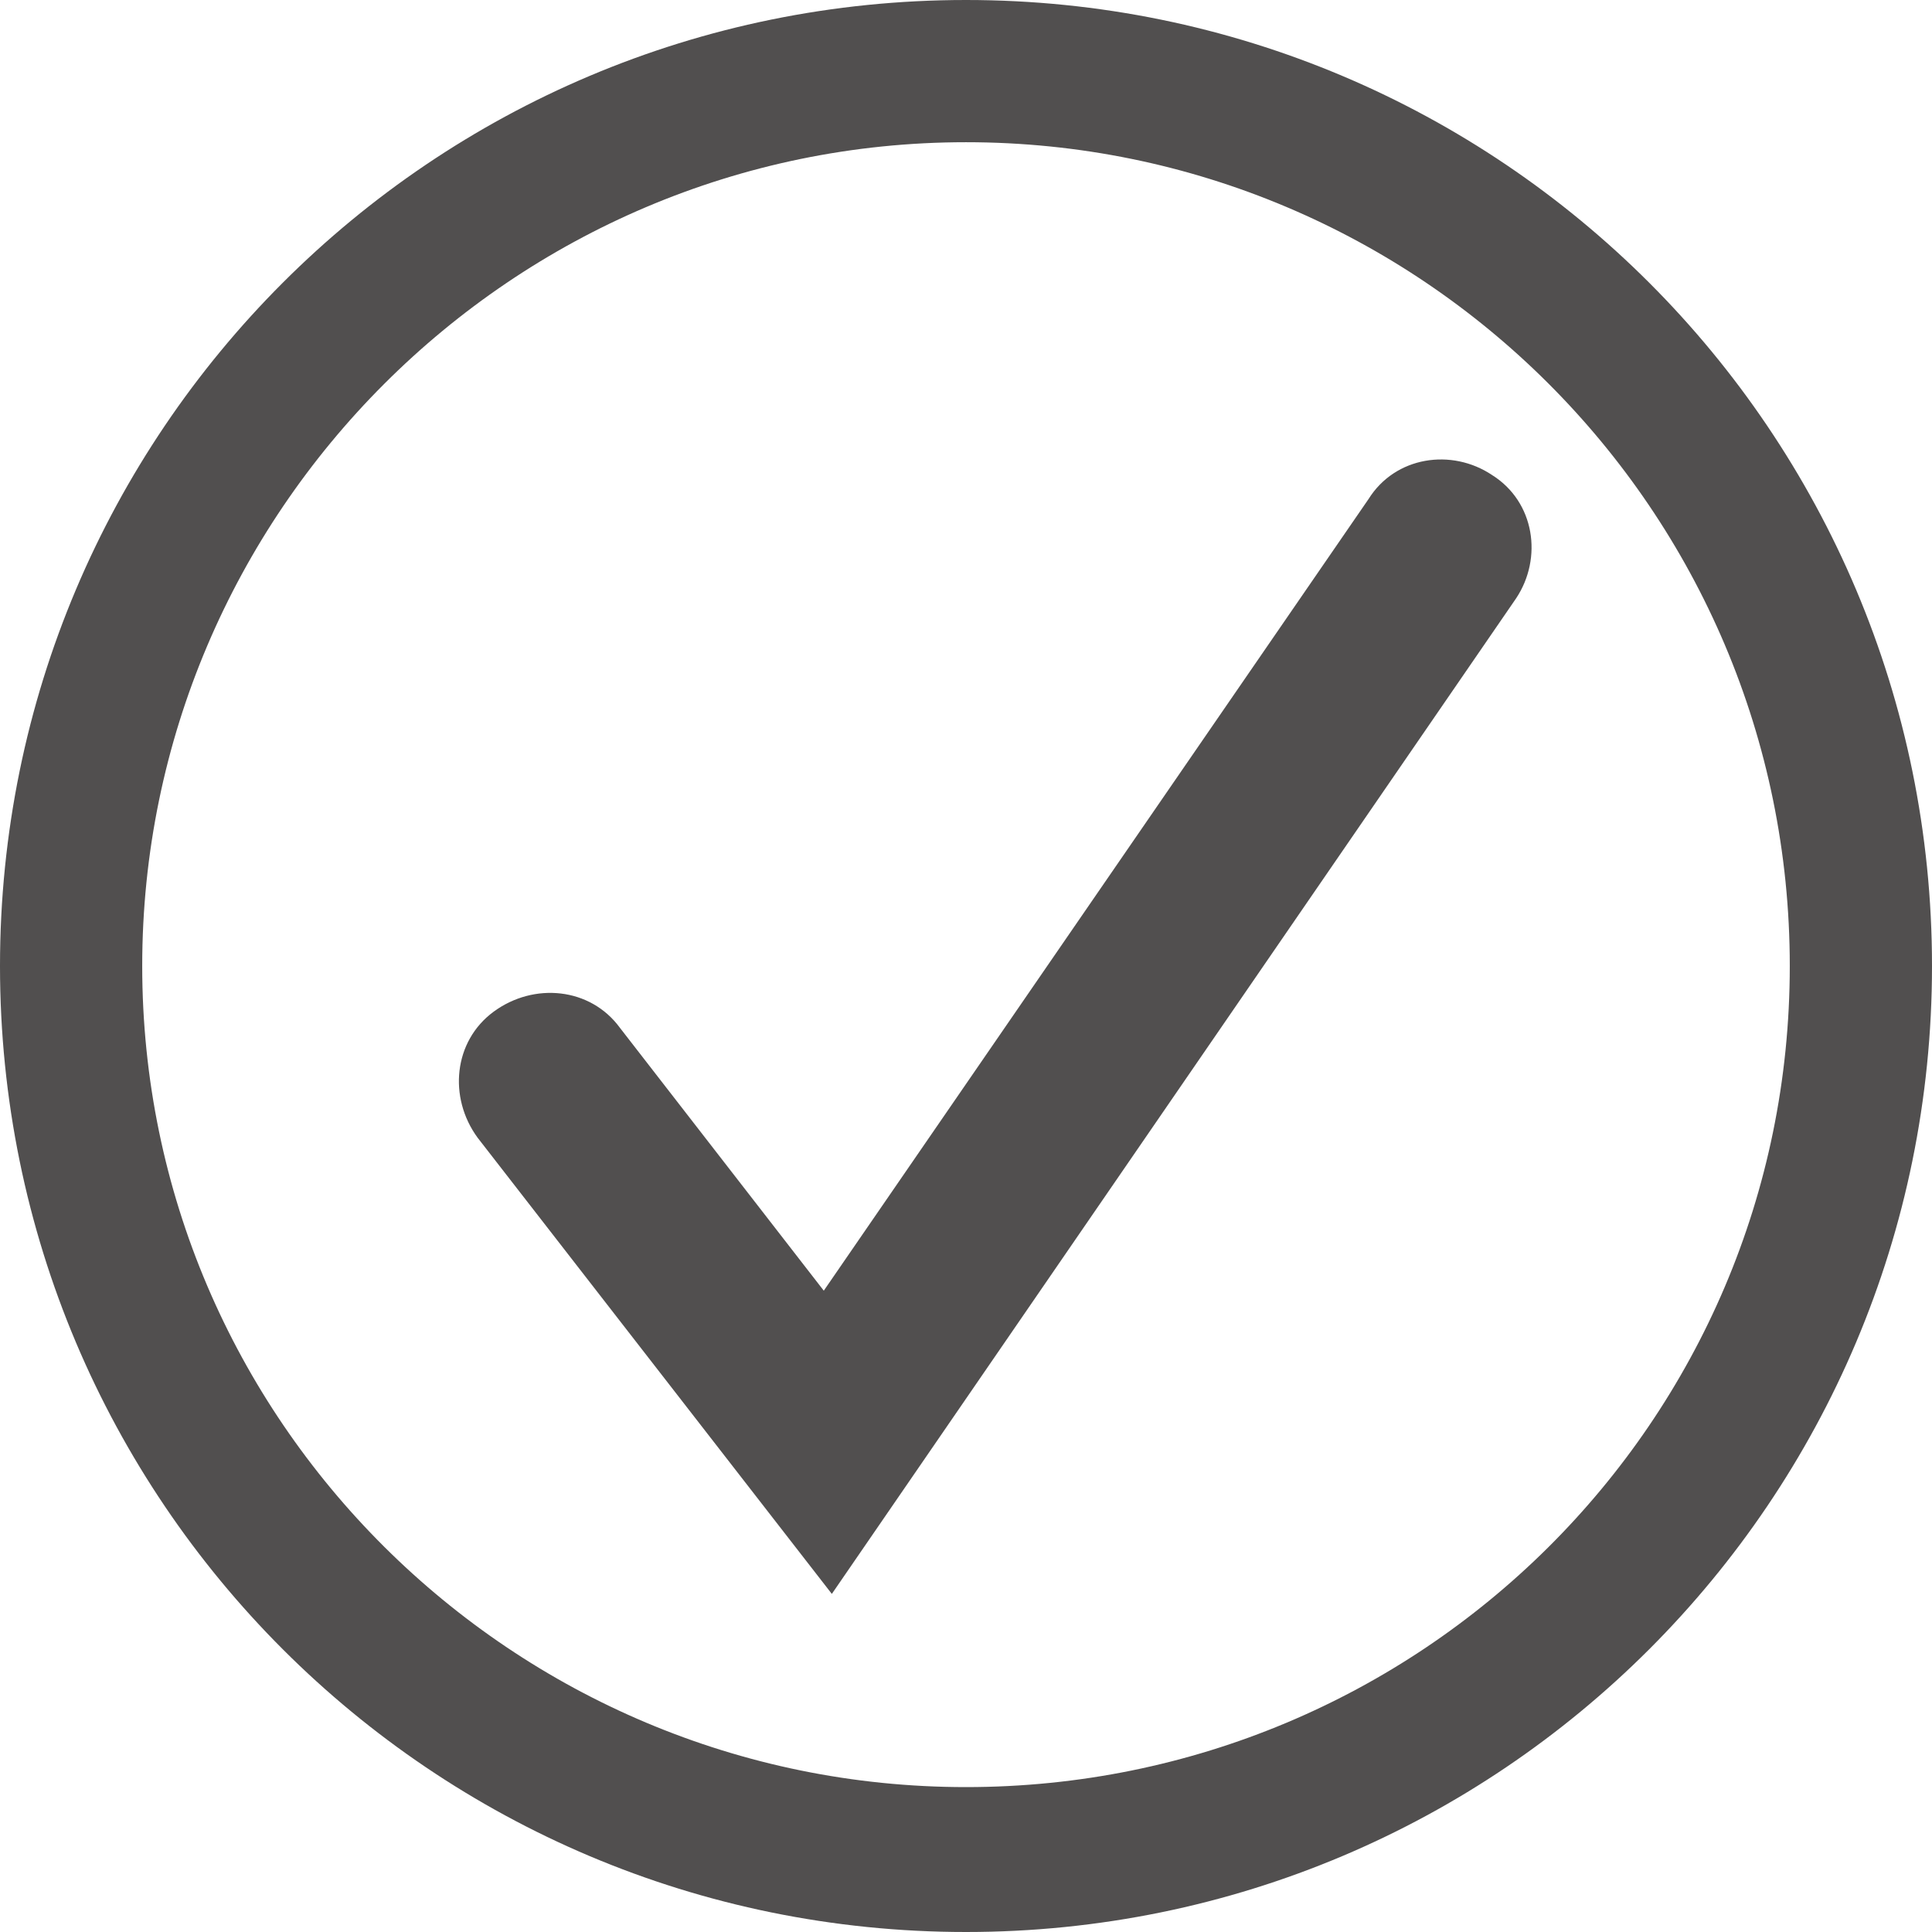 <?xml version="1.0" encoding="utf-8"?>
<!-- Generator: Adobe Illustrator 18.0.0, SVG Export Plug-In . SVG Version: 6.00 Build 0)  -->
<!DOCTYPE svg PUBLIC "-//W3C//DTD SVG 1.0//EN" "http://www.w3.org/TR/2001/REC-SVG-20010904/DTD/svg10.dtd">
<svg version="1.0" id="图层_1" xmlns="http://www.w3.org/2000/svg" xmlns:xlink="http://www.w3.org/1999/xlink" x="0px" y="0px"
	 viewBox="0 0 72 72" enable-background="new 0 0 72 72" xml:space="preserve">
<g id="Page-1_16_">
	<g id="icons_confirm">
		<path id="Combined-Shape_14_" fill="#514F4F" d="M36,72c19.9,0,36-16.1,36-36S55.9,0,36,0S0,16.1,0,36S16.1,72,36,72z M36,66.6
			C19.1,66.6,5.3,52.9,5.3,36S19.1,5.3,36,5.3S66.7,19,66.7,36S52.9,66.6,36,66.6z M23.1,38.3c-1.1-1.5-3.2-1.7-4.7-0.6
			s-1.7,3.2-0.6,4.7L31,59.4l25.5-37.1c1-1.5,0.7-3.6-0.9-4.6c-1.5-1-3.6-0.7-4.6,0.9L30.7,48.1L23.1,38.3z"/>
	</g>
</g>
</svg>

